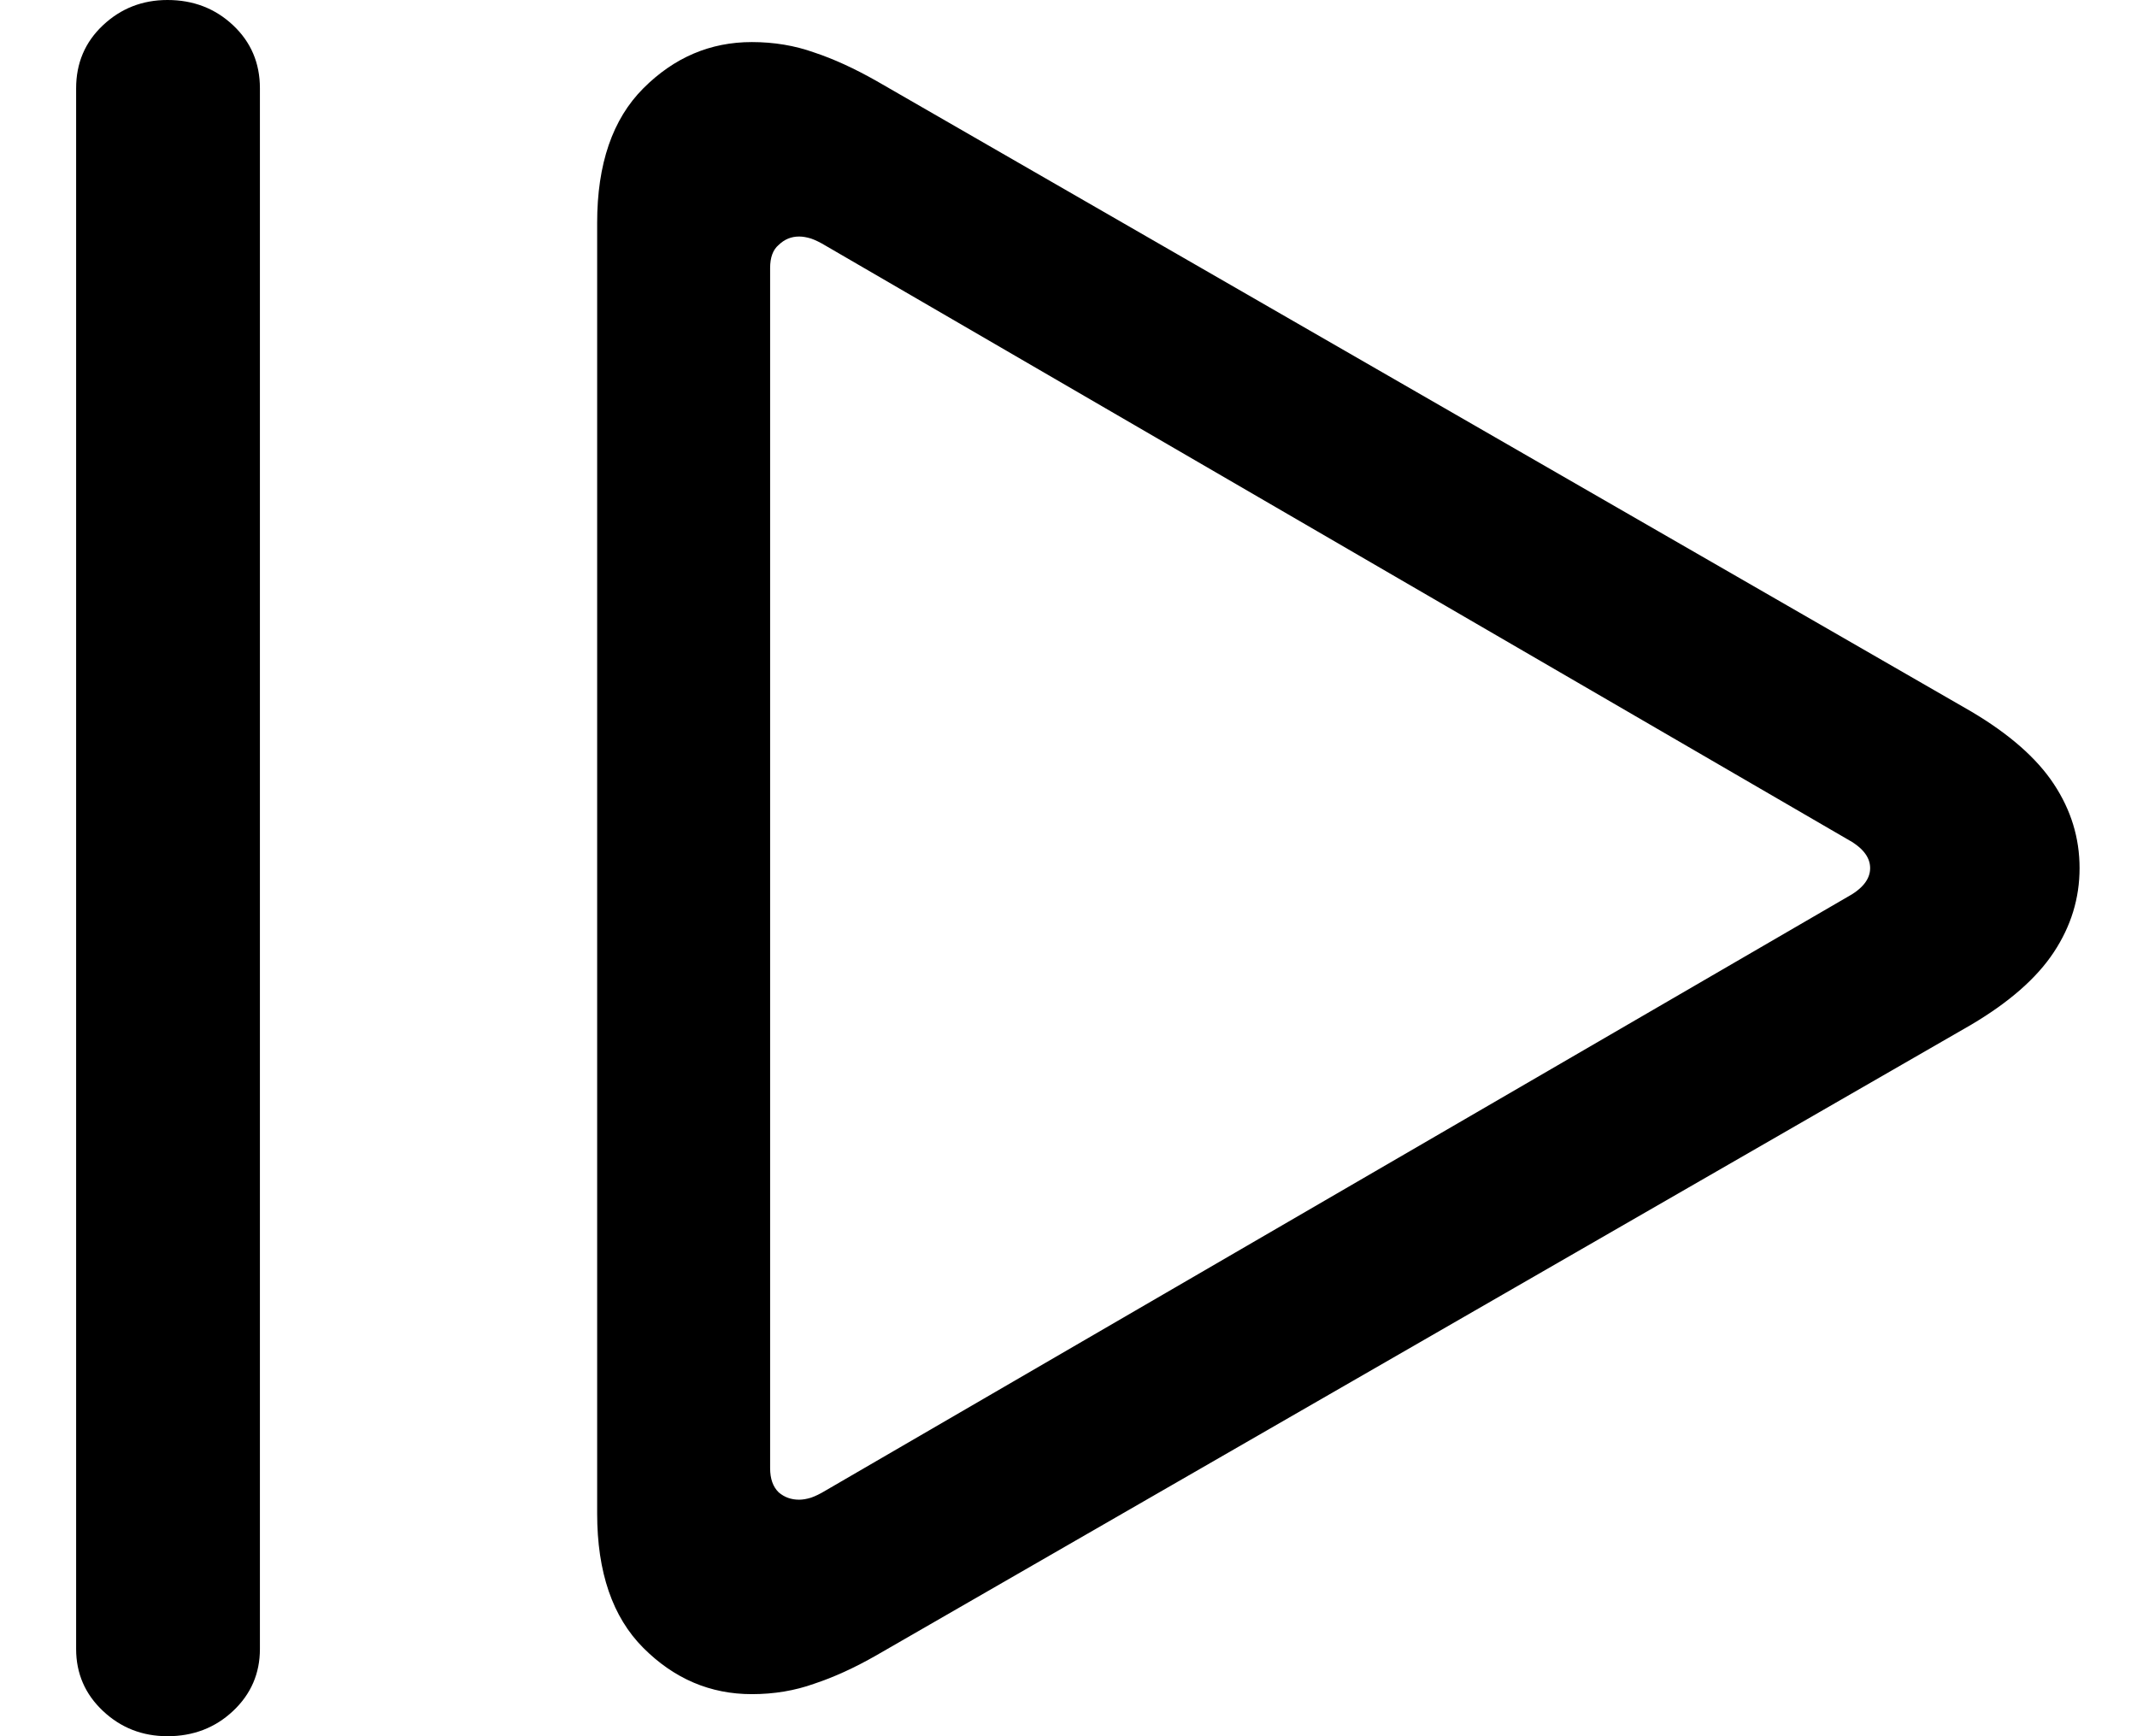 <svg
	color="rgb(0, 0, 0)"
	viewBox="0 0 16 13"
	fill="none"
	xmlns="http://www.w3.org/2000/svg"
>
	<path
		d="M1.254 13C1.447 13 1.611 12.937 1.745 12.811C1.879 12.685 1.946 12.53 1.946 12.347V0.661C1.946 0.472 1.879 0.315 1.745 0.189C1.611 0.063 1.447 0 1.254 0C1.066 0 0.905 0.063 0.771 0.189C0.637 0.315 0.57 0.472 0.57 0.661V12.347C0.57 12.53 0.637 12.685 0.771 12.811C0.905 12.937 1.066 13 1.254 13ZM5.629 12.685C5.795 12.685 5.951 12.659 6.096 12.607C6.241 12.559 6.396 12.489 6.562 12.394L14.758 7.673C15.042 7.505 15.249 7.324 15.377 7.13C15.506 6.935 15.57 6.726 15.57 6.5C15.57 6.274 15.506 6.065 15.377 5.87C15.249 5.676 15.042 5.495 14.758 5.327L6.562 0.606C6.396 0.512 6.241 0.441 6.096 0.393C5.951 0.341 5.795 0.315 5.629 0.315C5.318 0.315 5.048 0.43 4.817 0.661C4.586 0.892 4.471 1.228 4.471 1.668V11.332C4.471 11.772 4.586 12.108 4.817 12.339C5.048 12.57 5.318 12.685 5.629 12.685ZM5.983 11.229C5.924 11.229 5.873 11.211 5.83 11.174C5.787 11.132 5.766 11.072 5.766 10.993V2.007C5.766 1.928 5.787 1.87 5.83 1.834C5.873 1.792 5.924 1.771 5.983 1.771C6.01 1.771 6.039 1.776 6.072 1.786C6.104 1.797 6.141 1.815 6.184 1.841L13.825 6.28C13.943 6.343 14.002 6.416 14.002 6.5C14.002 6.584 13.943 6.657 13.825 6.72L6.184 11.159C6.141 11.185 6.104 11.203 6.072 11.214C6.039 11.224 6.01 11.229 5.983 11.229Z"
		fill="currentColor"
	/>
</svg>
